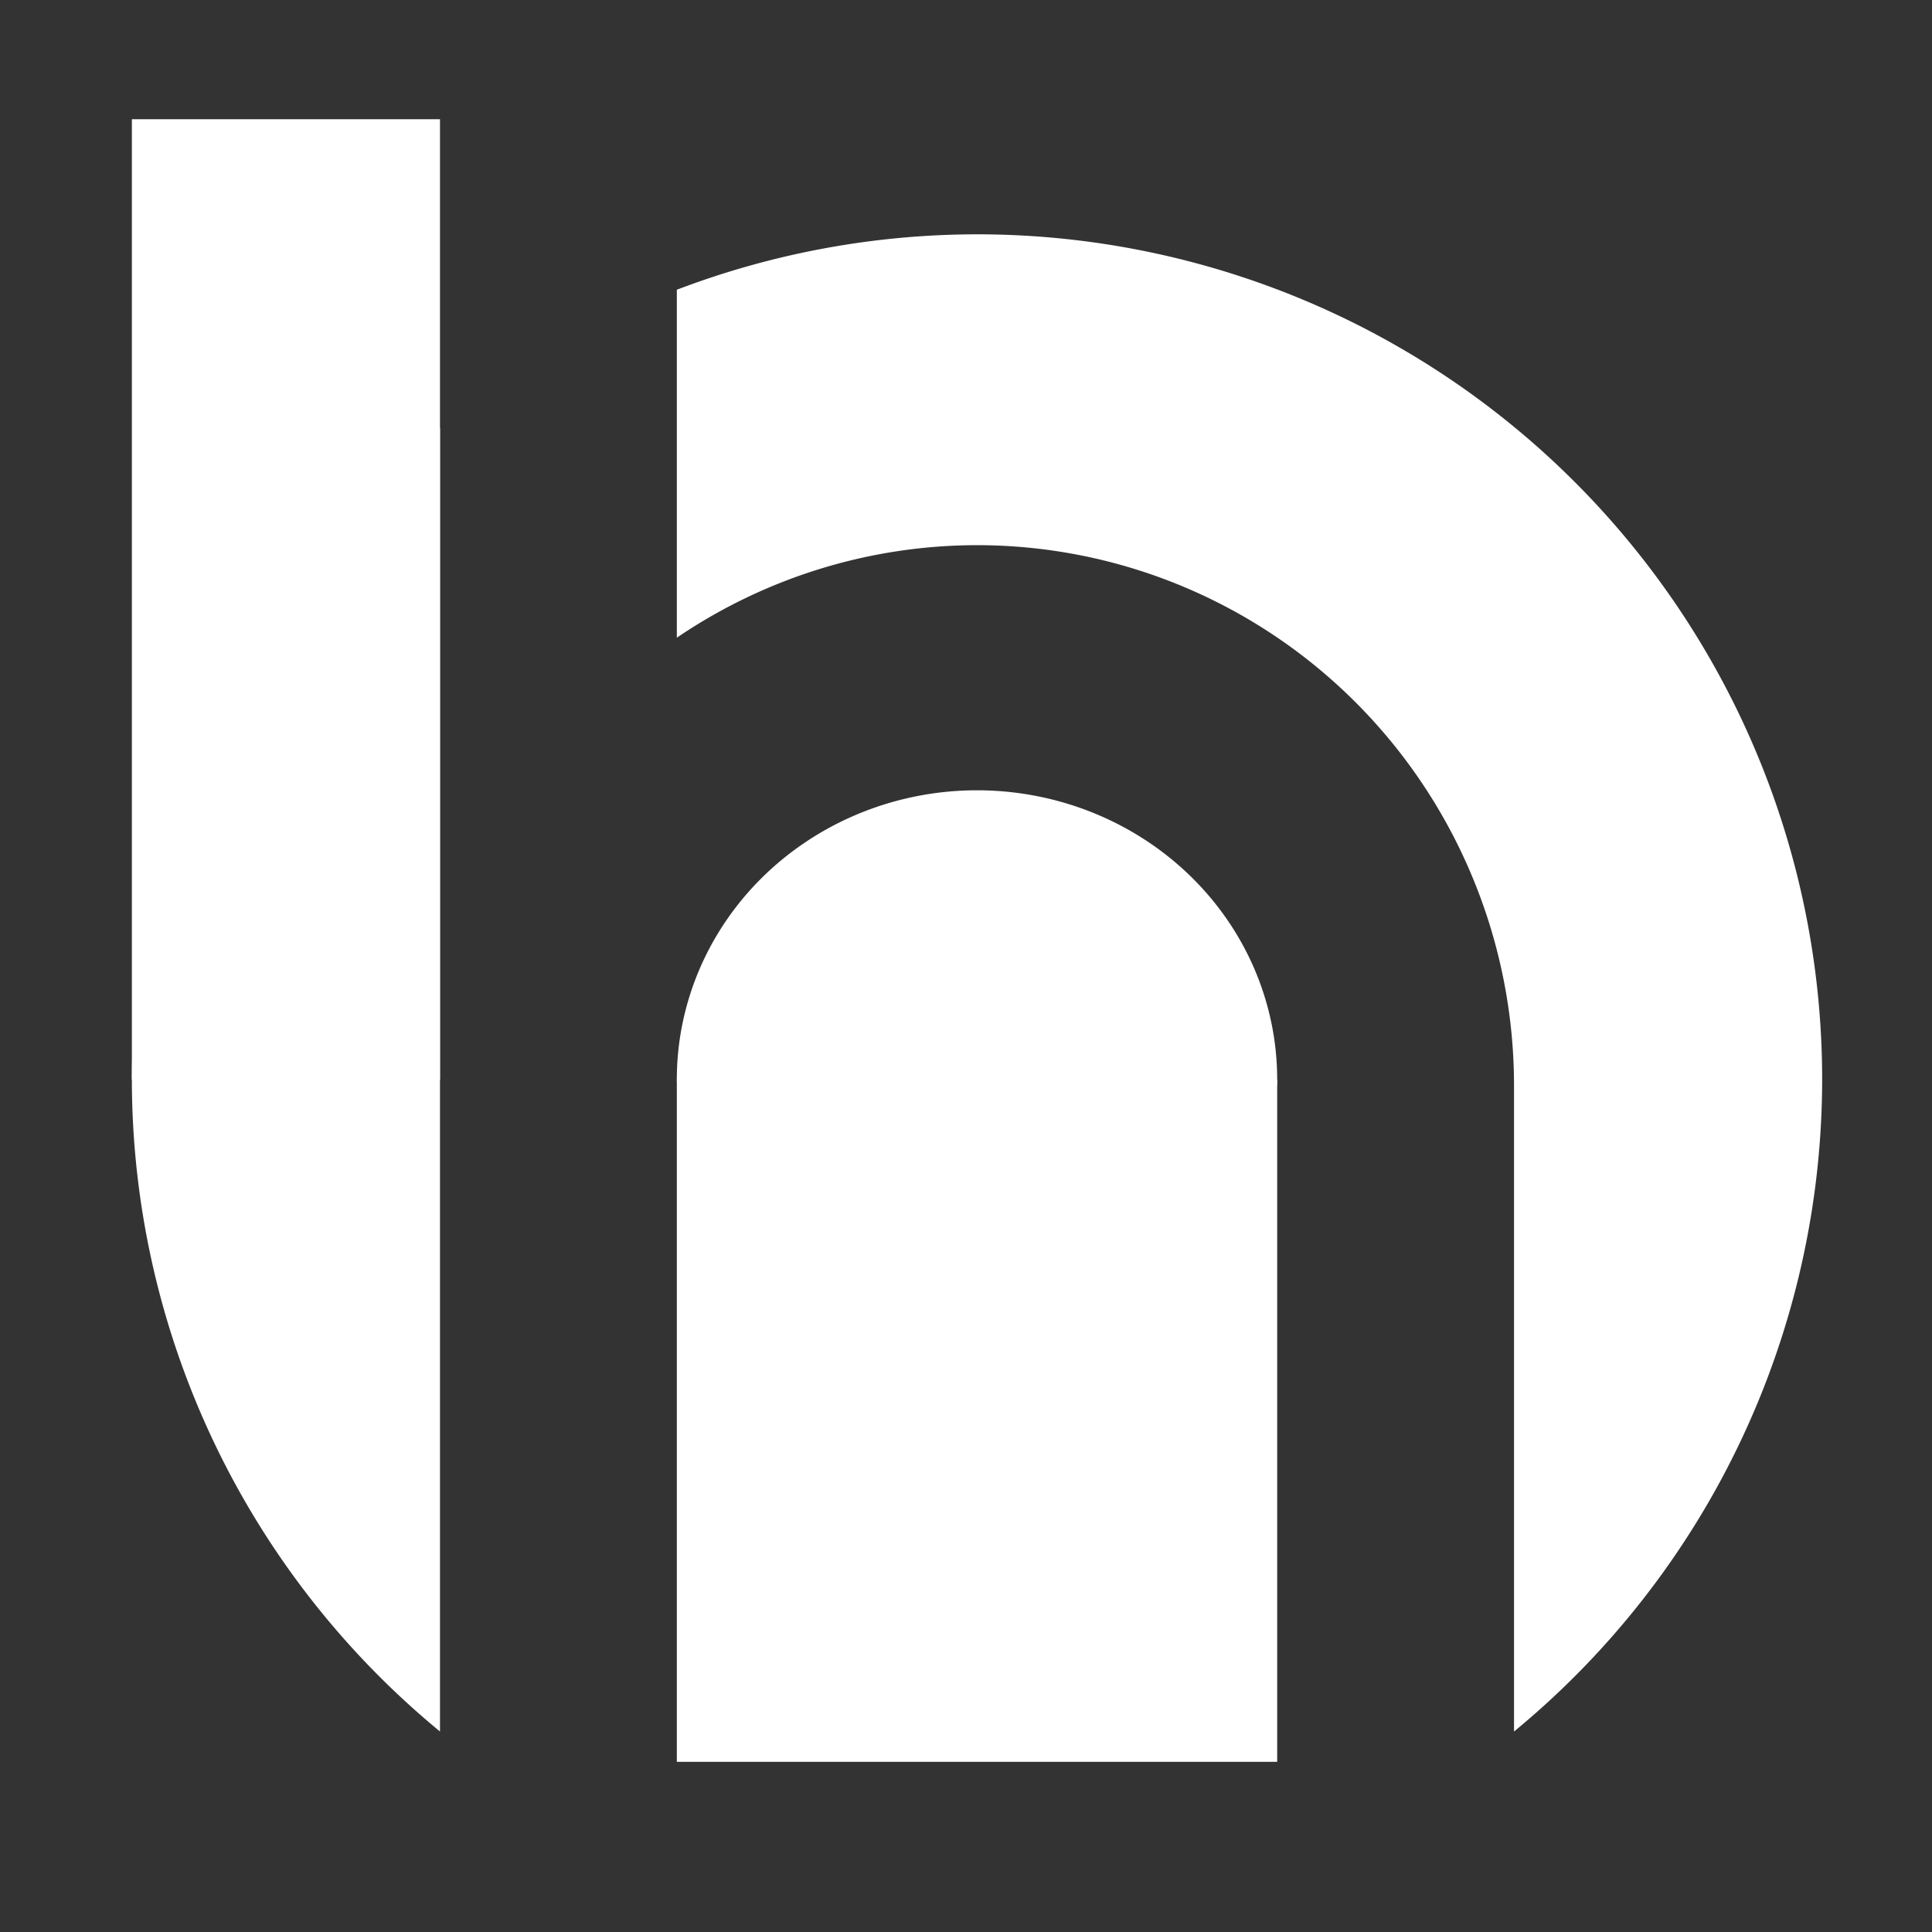 <?xml version="1.0" encoding="UTF-8" standalone="no"?>
<!-- Created with Inkscape (http://www.inkscape.org/) -->

<svg
   xmlns:osb="http://www.openswatchbook.org/uri/2009/osb"
   xmlns:dc="http://purl.org/dc/elements/1.1/"
   xmlns:cc="http://creativecommons.org/ns#"
   xmlns:rdf="http://www.w3.org/1999/02/22-rdf-syntax-ns#"
   xmlns:svg="http://www.w3.org/2000/svg"
   xmlns="http://www.w3.org/2000/svg"
   xmlns:sodipodi="http://sodipodi.sourceforge.net/DTD/sodipodi-0.dtd"
   xmlns:inkscape="http://www.inkscape.org/namespaces/inkscape"
   width="200mm"
   height="200mm"
   viewBox="0 0 708.661 708.661"
   id="svg2"
   version="1.1"
   inkscape:version="0.92.3 (2405546, 2018-03-11)"
   inkscape:export-filename="/home/noguia/NoguiaBleriot/GraphicDesign/bn-w.png"
   inkscape:export-xdpi="169"
   inkscape:export-ydpi="169"
   sodipodi:docname="bn-white.svg">
  <rect x="0" y="0" width="708.661" height="708.661" fill="#333333" stroke="none"/>
  <defs
     id="defs4">
    <marker
       inkscape:stockid="Arrow1Lstart"
       orient="auto"
       refY="0"
       refX="0"
       id="marker6323"
       style="overflow:visible"
       inkscape:isstock="true">
      <path
         id="path6325"
         d="M 0,0 5,-5 -12.5,0 5,5 0,0 Z"
         style="fill:#a8dbff;fill-opacity:1;fill-rule:evenodd;stroke:#000000;stroke-width:1pt;stroke-opacity:1"
         transform="matrix(0.8,0,0,0.8,10,0)"
         inkscape:connector-curvature="0" />
    </marker>
    <marker
       inkscape:stockid="Arrow1Lstart"
       orient="auto"
       refY="0"
       refX="0"
       id="marker6289"
       style="overflow:visible"
       inkscape:isstock="true">
      <path
         id="path6291"
         d="M 0,0 5,-5 -12.5,0 5,5 0,0 Z"
         style="fill:#a8dbff;fill-opacity:1;fill-rule:evenodd;stroke:#000000;stroke-width:1pt;stroke-opacity:1"
         transform="matrix(0.8,0,0,0.8,10,0)"
         inkscape:connector-curvature="0" />
    </marker>
    <marker
       inkscape:stockid="Arrow1Lstart"
       orient="auto"
       refY="0"
       refX="0"
       id="marker5985"
       style="overflow:visible"
       inkscape:isstock="true">
      <path
         id="path5987"
         d="M 0,0 5,-5 -12.5,0 5,5 0,0 Z"
         style="fill:#a8dbff;fill-opacity:1;fill-rule:evenodd;stroke:#000000;stroke-width:1pt;stroke-opacity:1"
         transform="matrix(0.8,0,0,0.8,10,0)"
         inkscape:connector-curvature="0" />
    </marker>
    <marker
       inkscape:stockid="Arrow1Lstart"
       orient="auto"
       refY="0"
       refX="0"
       id="marker5921"
       style="overflow:visible"
       inkscape:isstock="true">
      <path
         id="path5923"
         d="M 0,0 5,-5 -12.5,0 5,5 0,0 Z"
         style="fill:#a8dbff;fill-opacity:1;fill-rule:evenodd;stroke:#000000;stroke-width:1pt;stroke-opacity:1"
         transform="matrix(0.8,0,0,0.8,10,0)"
         inkscape:connector-curvature="0" />
    </marker>
    <marker
       inkscape:stockid="Arrow1Lstart"
       orient="auto"
       refY="0"
       refX="0"
       id="Arrow1Lstart"
       style="overflow:visible"
       inkscape:isstock="true">
      <path
         id="path5645"
         d="M 0,0 5,-5 -12.5,0 5,5 0,0 Z"
         style="fill:#a8dbff;fill-opacity:1;fill-rule:evenodd;stroke:#000000;stroke-width:1pt;stroke-opacity:1"
         transform="matrix(0.8,0,0,0.8,10,0)"
         inkscape:connector-curvature="0" />
    </marker>
    <linearGradient
       id="linearGradient5635"
       osb:paint="solid">
      <stop
         style="stop-color:#000000;stop-opacity:1;"
         offset="0"
         id="stop5637" />
    </linearGradient>
    <linearGradient
       id="linearGradient4148"
       osb:paint="gradient">
      <stop
         id="stop4193"
         offset="0"
         style="stop-color:#a8dbff;stop-opacity:1" />
      <stop
         id="stop4195"
         offset="1"
         style="stop-color:#8080ff;stop-opacity:1" />
    </linearGradient>
    <filter
       y="-0.25"
       height="1.5"
       inkscape:menu-tooltip="Darkens the edge with an inner blur and adds a flexible glow"
       inkscape:menu="Shadows and Glows"
       inkscape:label="Dark And Glow"
       style="color-interpolation-filters:sRGB"
       id="filter6407">
      <feGaussianBlur
         stdDeviation="5"
         result="result6"
         id="feGaussianBlur6409" />
      <feComposite
         result="result8"
         in="SourceGraphic"
         operator="atop"
         in2="result6"
         id="feComposite6411" />
      <feComposite
         result="result9"
         operator="over"
         in2="SourceAlpha"
         in="result8"
         id="feComposite6413" />
      <feColorMatrix
         values="1 0 0 0 0 0 1 0 0 0 0 0 1 0 0 0 0 0 1 0 "
         result="result10"
         id="feColorMatrix6415" />
      <feBlend
         in="result10"
         mode="normal"
         in2="result6"
         id="feBlend6417" />
    </filter>
  </defs>
  <sodipodi:namedview
     id="base"
     pagecolor="#ffffff"
     bordercolor="#666666"
     borderopacity="1.0"
     inkscape:pageopacity="0.0"
     inkscape:pageshadow="2"
     inkscape:zoom="0.49497474"
     inkscape:cx="105.1691"
     inkscape:cy="359.17339"
     inkscape:document-units="px"
     inkscape:current-layer="layer1"
     showgrid="false"
     inkscape:window-width="1366"
     inkscape:window-height="668"
     inkscape:window-x="0"
     inkscape:window-y="27"
     inkscape:window-maximized="1"
     inkscape:snap-center="true"
     inkscape:snap-bbox="true"
     inkscape:snap-global="false"
     inkscape:bbox-paths="true"
     inkscape:bbox-nodes="true"
     inkscape:snap-bbox-edge-midpoints="true"
     inkscape:snap-page="true" />
  <g
     inkscape:label="Calque 1"
     inkscape:groupmode="layer"
     id="layer1"
     transform="translate(0,-343.701)">
    <g
       id="g4264"
       style="fill:#ffffff"
       inkscape:export-filename="/home/bleriot/BleriotNoguia/Design/logo/bn-w.png"
       inkscape:export-xdpi="108.87084"
       inkscape:export-ydpi="108.87084">
      <path
         id="path4138"
         transform="translate(0,343.701)"
         d="M 358.369 85.947 A 310 310 0 0 0 248.262 106.275 L 248.262 233.91 A 196.98 198.255 0 0 1 358.369 199.971 A 196.98 198.255 0 0 1 555.348 398.227 L 555.348 635.123 A 310 310 0 0 0 668.369 395.947 A 310 310 0 0 0 358.369 85.947 z M 161.389 156.877 A 310 310 0 0 0 48.369 395.947 A 310 310 0 0 0 161.389 635.121 L 161.389 398.227 L 161.389 156.877 z M 358.369 289.881 A 110.107 106.066 0 0 0 248.262 395.947 A 110.107 106.066 0 0 0 248.381 398.227 L 468.391 398.227 A 110.107 106.066 0 0 0 468.475 395.947 A 110.107 106.066 0 0 0 358.369 289.881 z "
         style="opacity:1;fill:#ffffff;fill-opacity:1;stroke:none;stroke-width:10;stroke-miterlimit:3.6;stroke-dasharray:none;stroke-opacity:1" />
      <rect
         transform="scale(-1,1)"
         y="387.437"
         x="-161.389"
         height="352.211"
         width="113.02"
         id="rect4237"
         style="opacity:1;fill:#ffffff;fill-opacity:1;stroke:none;stroke-width:0;stroke-linecap:butt;stroke-linejoin:miter;stroke-miterlimit:4;stroke-dasharray:none;stroke-dashoffset:0;stroke-opacity:1" />
      <path
         style="opacity:1;fill:#ffffff;fill-opacity:1;stroke:none;stroke-width:0;stroke-linecap:butt;stroke-linejoin:miter;stroke-miterlimit:4;stroke-dasharray:none;stroke-dashoffset:0;stroke-opacity:1"
         d="m 248.262,739.647 220.213,0 0,250.296 -220.213,0 z"
         id="rect4233"
         inkscape:connector-curvature="0" />
    </g>
  </g>
</svg>

